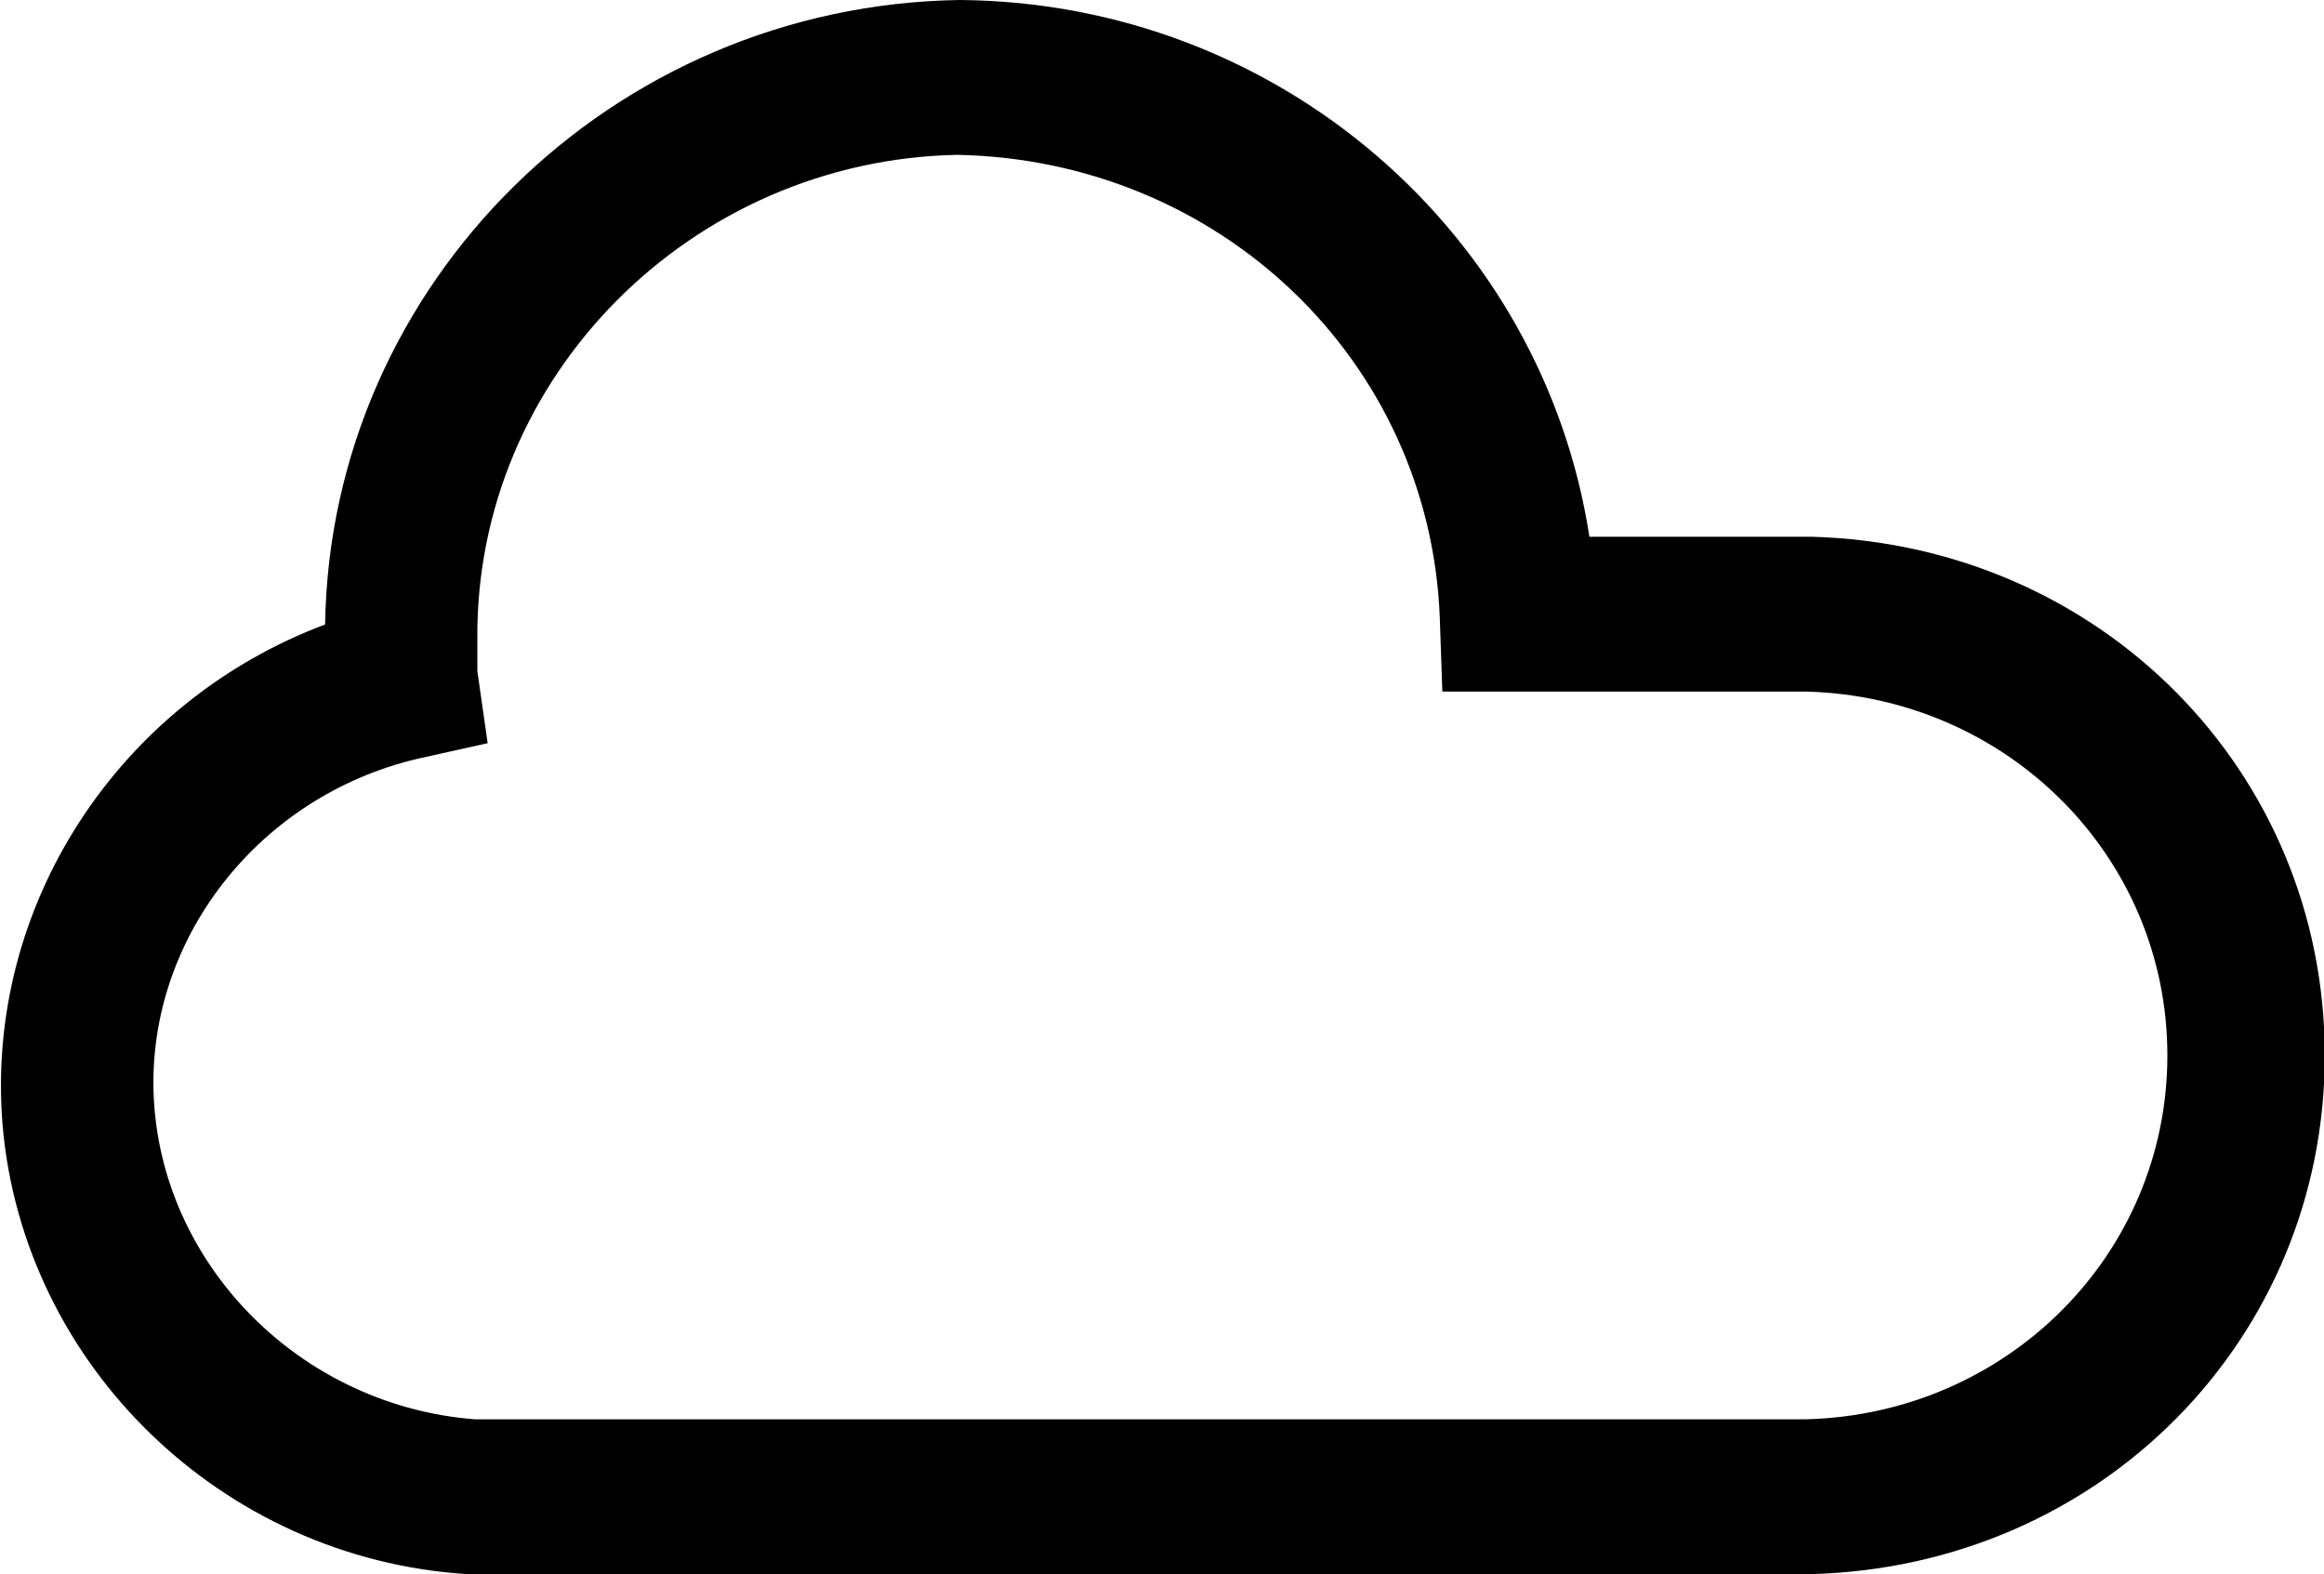 <?xml version="1.0" standalone="no"?><!DOCTYPE svg PUBLIC "-//W3C//DTD SVG 1.1//EN" "http://www.w3.org/Graphics/SVG/1.1/DTD/svg11.dtd"><svg t="1760682995312" class="icon" viewBox="0 0 1512 1024" version="1.1" xmlns="http://www.w3.org/2000/svg" p-id="7641" width="70.875" height="48" xmlns:xlink="http://www.w3.org/1999/xlink"><path d="M1171.725 1024h-867.882c-159.475-10.072-288.734-135.974-302.164-292.092-11.751-142.689 75.541-275.305 209.836-325.666 3.357-221.587 186.334-402.885 412.957-406.243 208.157 1.679 379.384 152.761 409.6 349.167h144.367c188.013 5.036 334.059 152.761 334.059 337.416 0 184.656-146.046 332.38-334.059 337.416h-6.715z m-862.846-100.721h866.203c130.938-3.357 235.016-107.436 235.016-236.695 0-129.259-104.079-233.338-235.016-236.695h-236.695l-1.679-48.682c-6.715-166.19-142.689-297.128-313.915-300.485-172.905 3.357-313.915 144.367-312.236 315.593v20.144l6.715 47.003-45.325 10.072c-107.436 25.18-181.298 124.223-171.226 229.98 10.072 105.757 99.043 191.37 208.157 199.764z" p-id="7642"></path></svg>